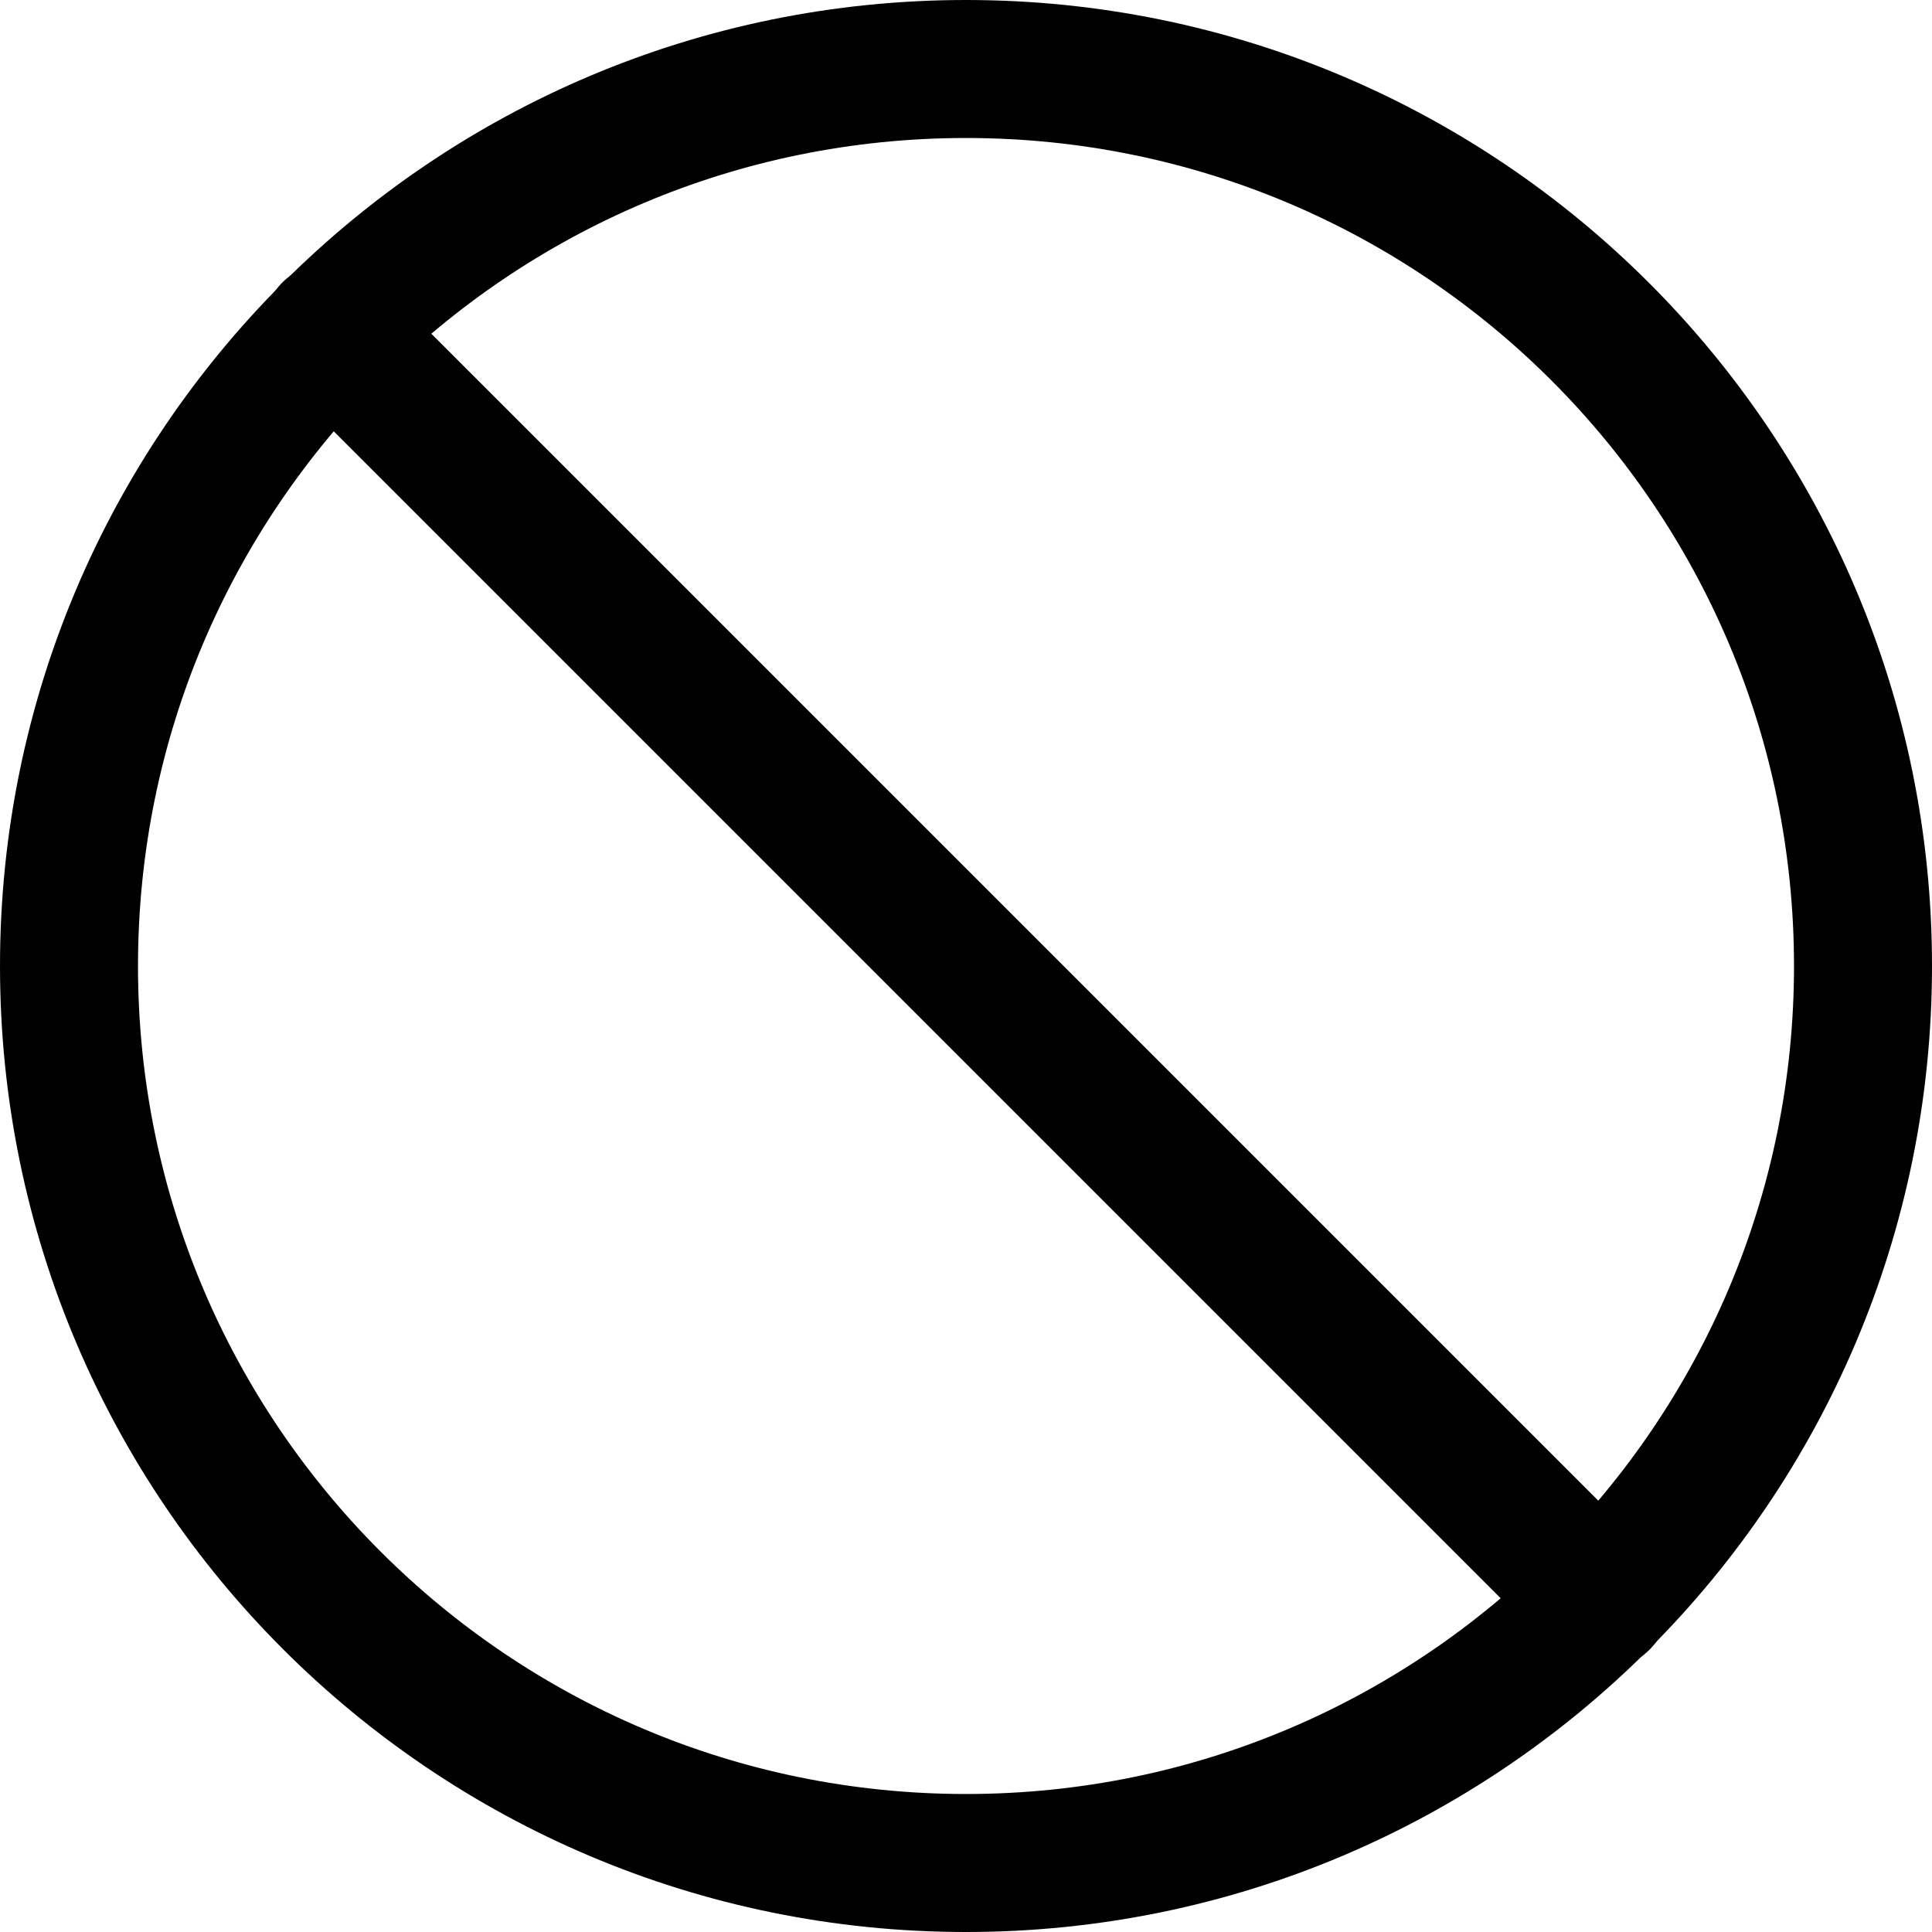 <svg width="14" height="14" viewBox="0 0 14 14" fill="none" xmlns="http://www.w3.org/2000/svg">
<g clip-path="url(#clip0_1552_23711)">
<path d="M7 13.5C3.41 13.5 0.5 10.59 0.5 7C0.5 3.41 3.41 0.5 7 0.5C10.59 0.5 13.5 3.41 13.5 7C13.5 10.59 10.59 13.5 7 13.5Z" stroke="black" stroke-linecap="round" stroke-linejoin="round"/>
<path d="M11.6 11.6L2.4 2.4" stroke="black" stroke-linecap="round" stroke-linejoin="round"/>
</g>
<defs>
<clipPath id="clip0_1552_23711">
<rect width="14" height="14" fill="white"/>
</clipPath>
</defs>
</svg>
